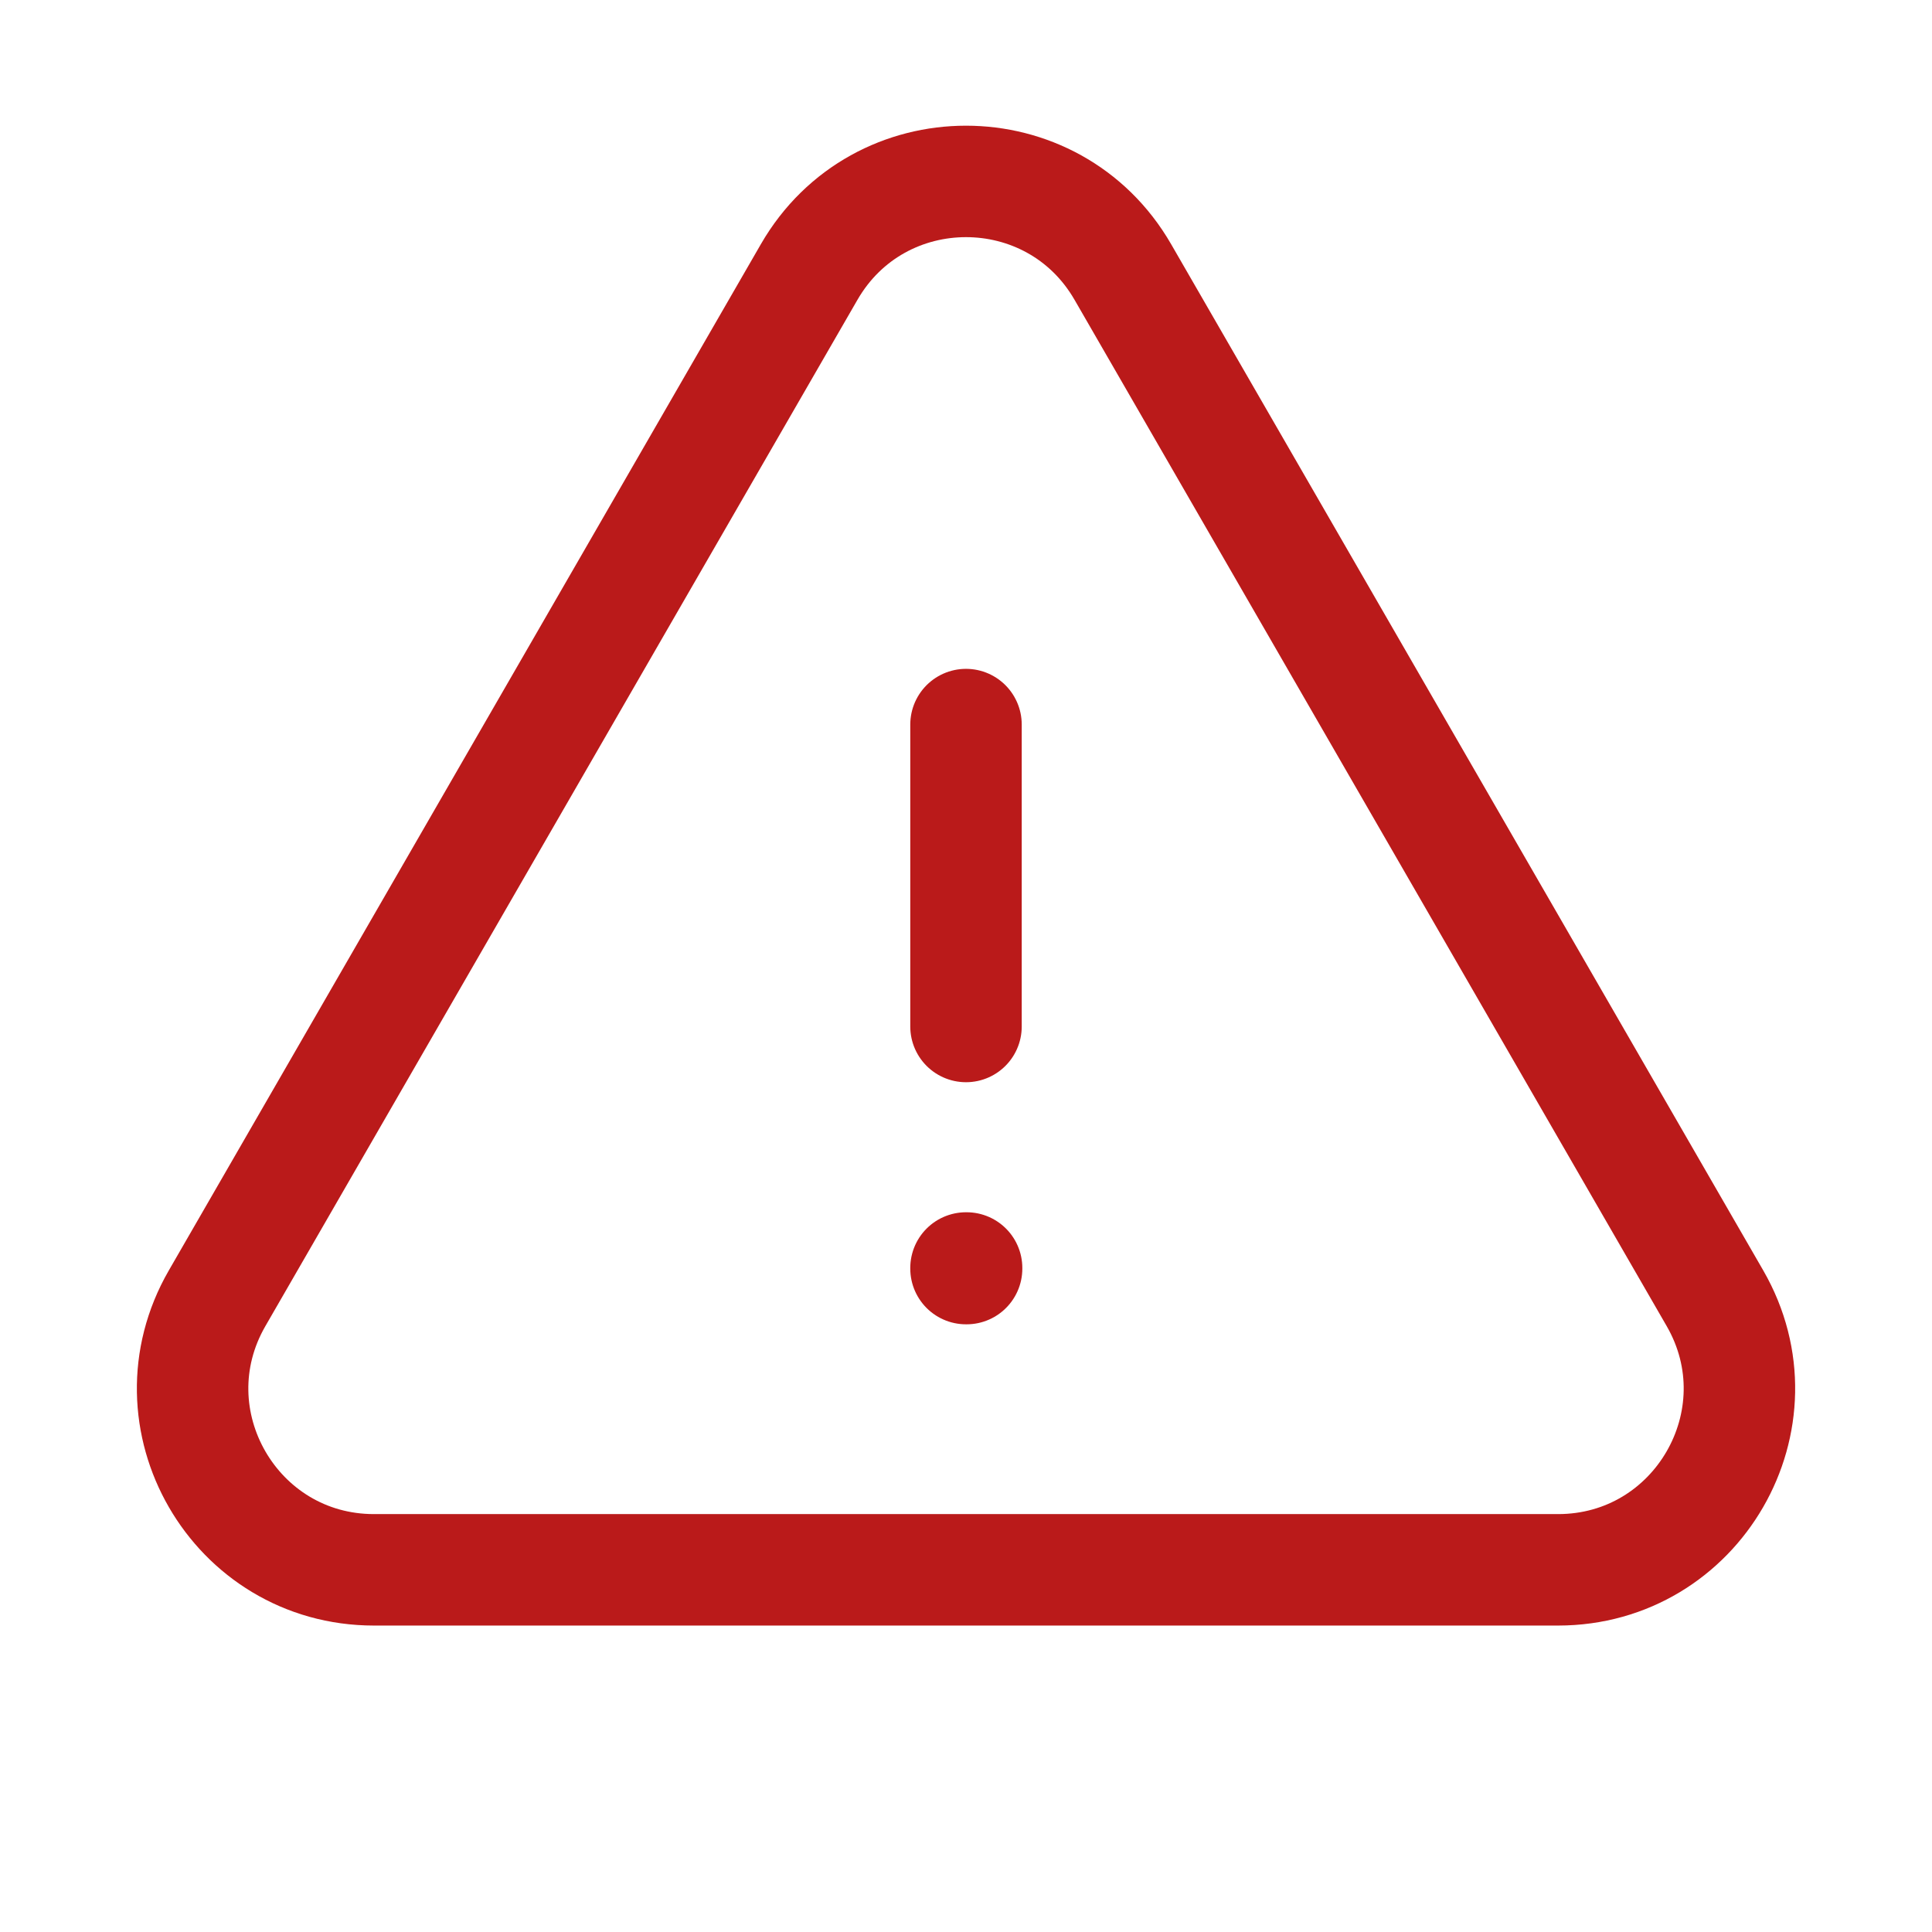 <svg width="26" height="26" viewBox="0 0 26 26" fill="none" xmlns="http://www.w3.org/2000/svg">
<path d="M13 9.751V13.814M2.922 17.471C1.984 19.096 3.157 21.126 5.033 21.126H20.967C22.843 21.126 24.016 19.096 23.079 17.471L15.111 3.661C14.173 2.035 11.827 2.035 10.889 3.661L2.922 17.471ZM13 17.064H13.008V17.072H13V17.064Z" stroke="#BA1A1A" stroke-width="1.5" stroke-linecap="round" stroke-linejoin="round"/>
</svg>
